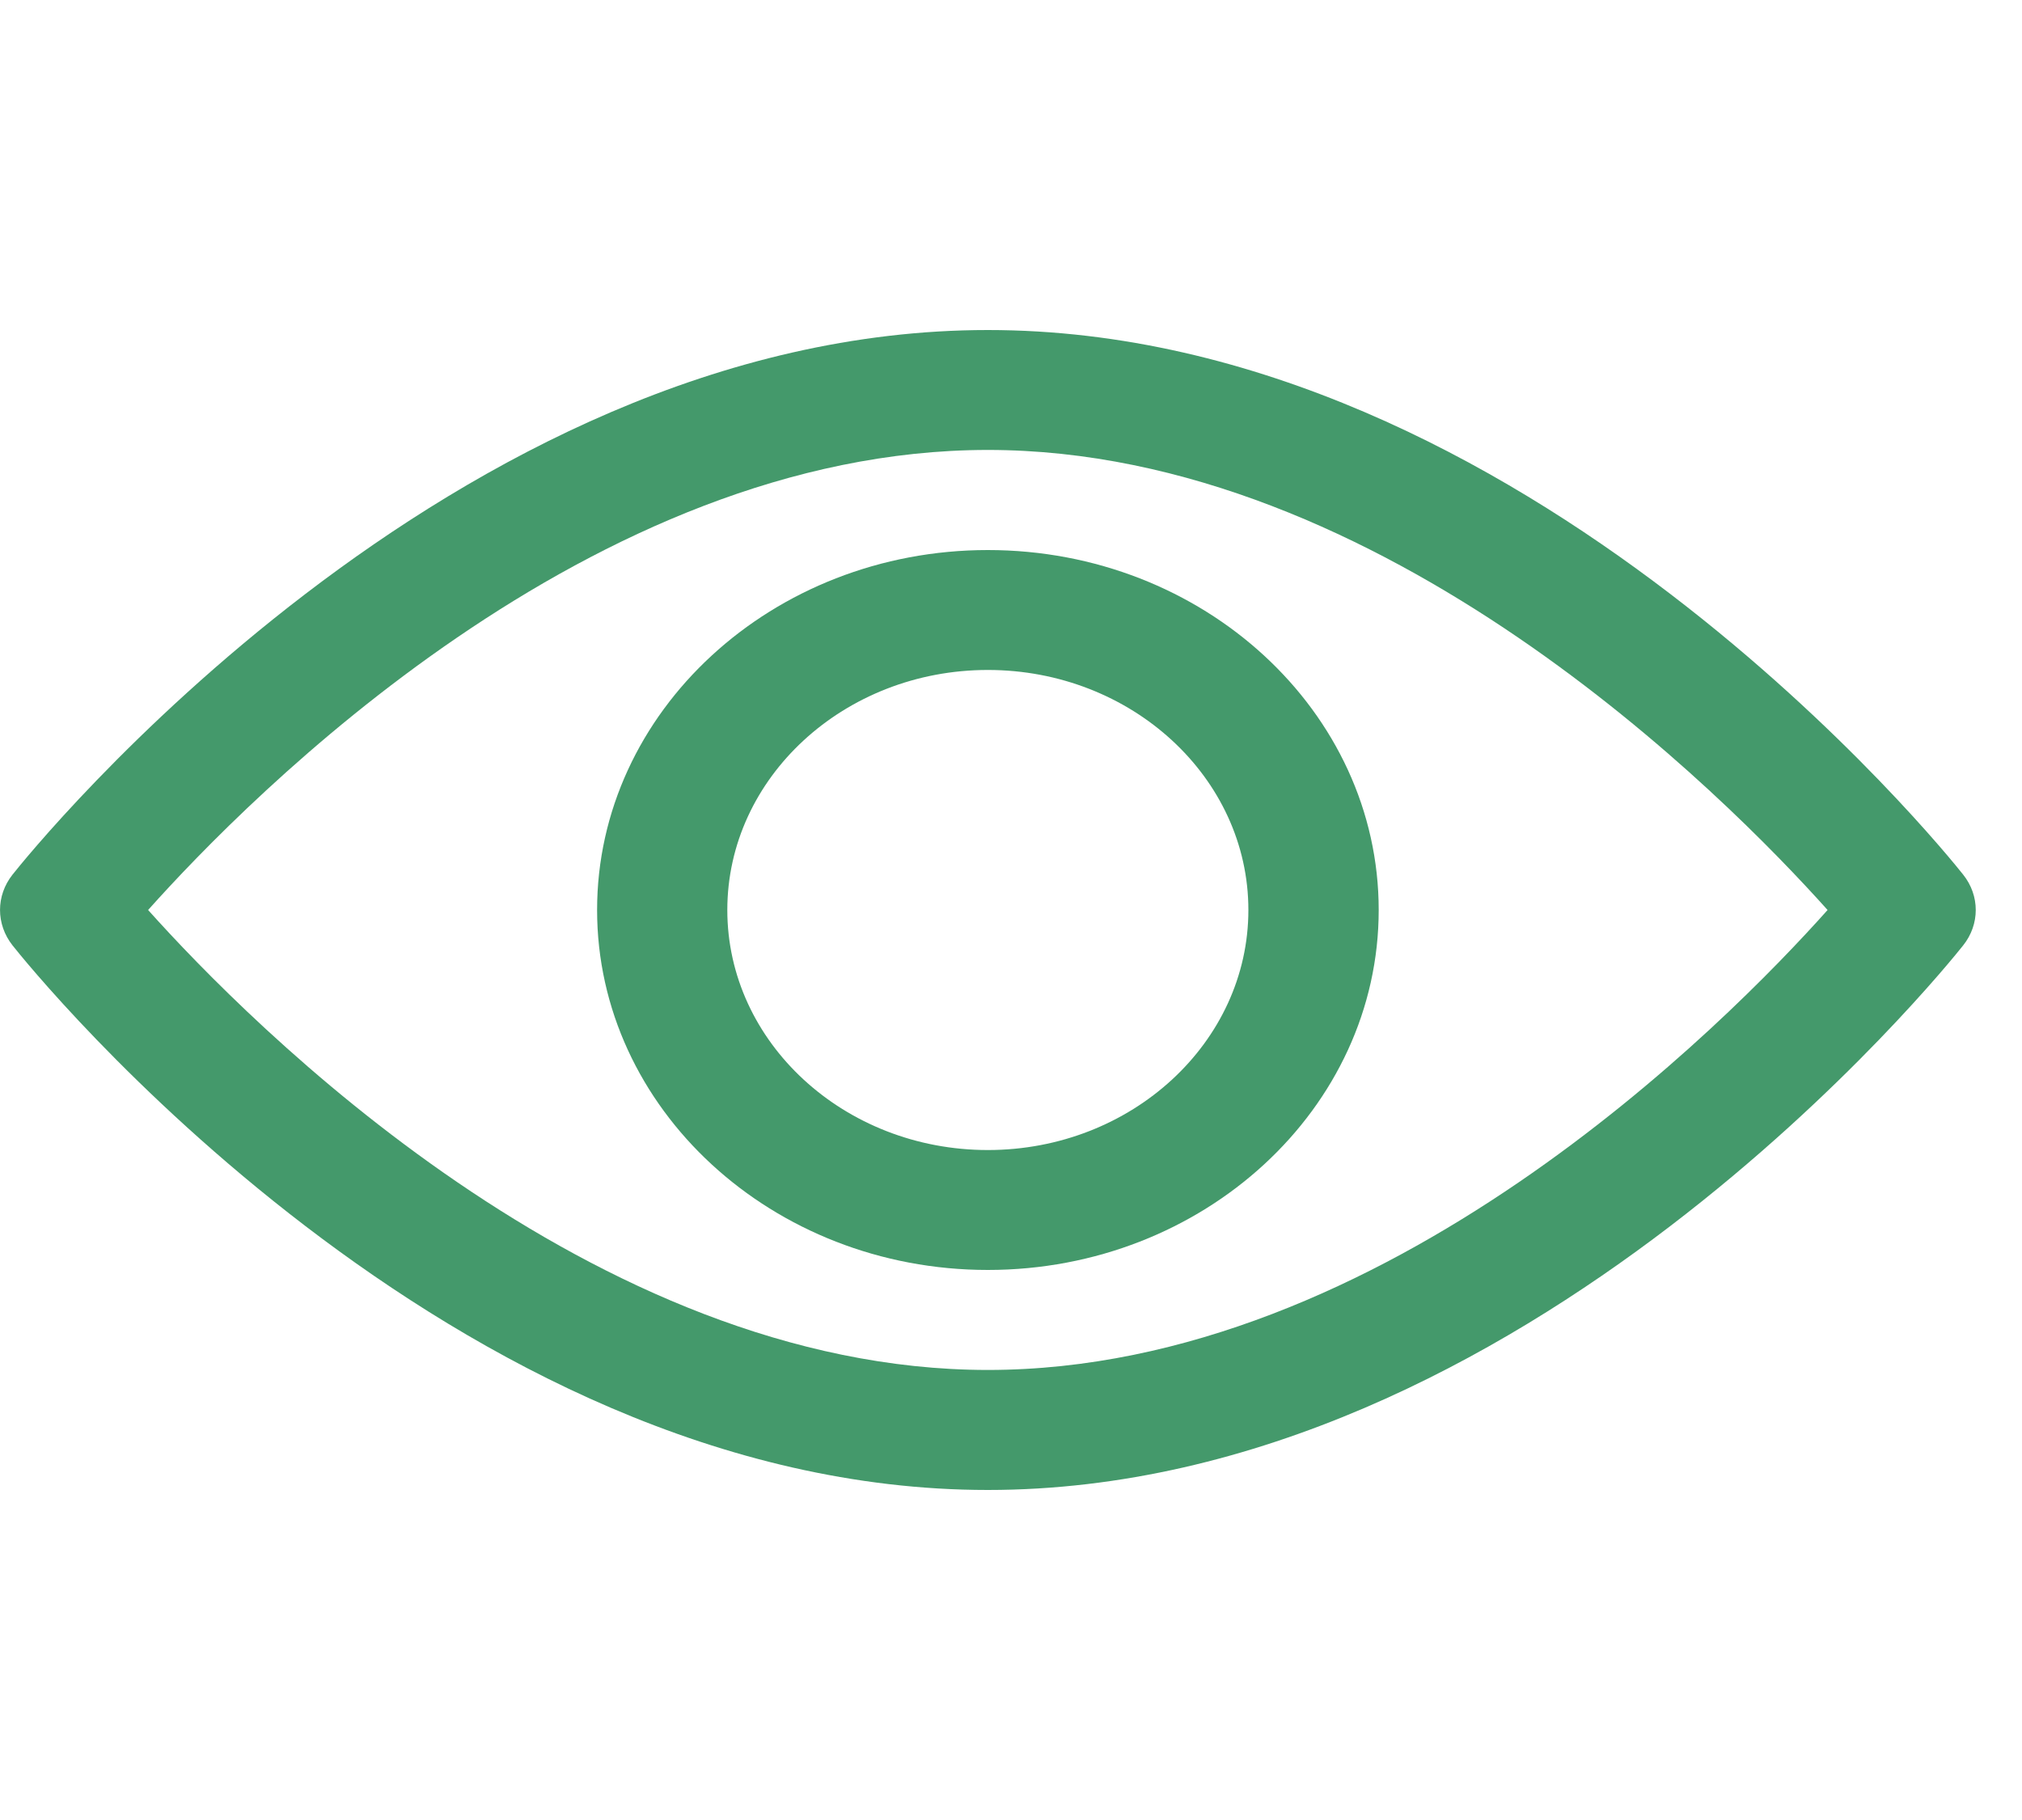 <svg width="20" height="18" viewBox="0 0 20 18" fill="none" xmlns="http://www.w3.org/2000/svg">
<g id="view (1) 1" clip-path="url(#clip0_2_8885)">
<g id="Group">
<g id="Group_2">
<path id="Vector" d="M19.418 8.65C19.244 8.43 15.084 3.264 9.771 3.264C4.458 3.264 0.298 8.43 0.124 8.65C-0.041 8.858 -0.041 9.141 0.124 9.35C0.298 9.57 4.458 14.736 9.771 14.736C15.084 14.736 19.244 9.57 19.418 9.35C19.584 9.142 19.584 8.858 19.418 8.65ZM9.771 13.549C5.858 13.549 2.468 10.12 1.465 9C2.467 7.878 5.849 4.45 9.771 4.45C13.684 4.45 17.073 7.879 18.077 9C17.075 10.122 13.693 13.549 9.771 13.549Z" fill="#44996B"/>
</g>
</g>
<g id="Group_3">
<g id="Group_4">
<path id="Vector_2" d="M9.771 5.44C7.64 5.44 5.906 7.037 5.906 9C5.906 10.963 7.64 12.56 9.771 12.56C11.903 12.56 13.637 10.963 13.637 9C13.637 7.037 11.903 5.44 9.771 5.44ZM9.771 11.374C8.35 11.374 7.194 10.309 7.194 9C7.194 7.691 8.35 6.626 9.771 6.626C11.192 6.626 12.348 7.691 12.348 9C12.348 10.309 11.192 11.374 9.771 11.374Z" fill="#44996B"/>
</g>
</g>
</g>
<defs>
<clipPath id="clip0_2_8885">
<rect width="19.542" height="18" fill="white"/>
</clipPath>
</defs>
</svg>
